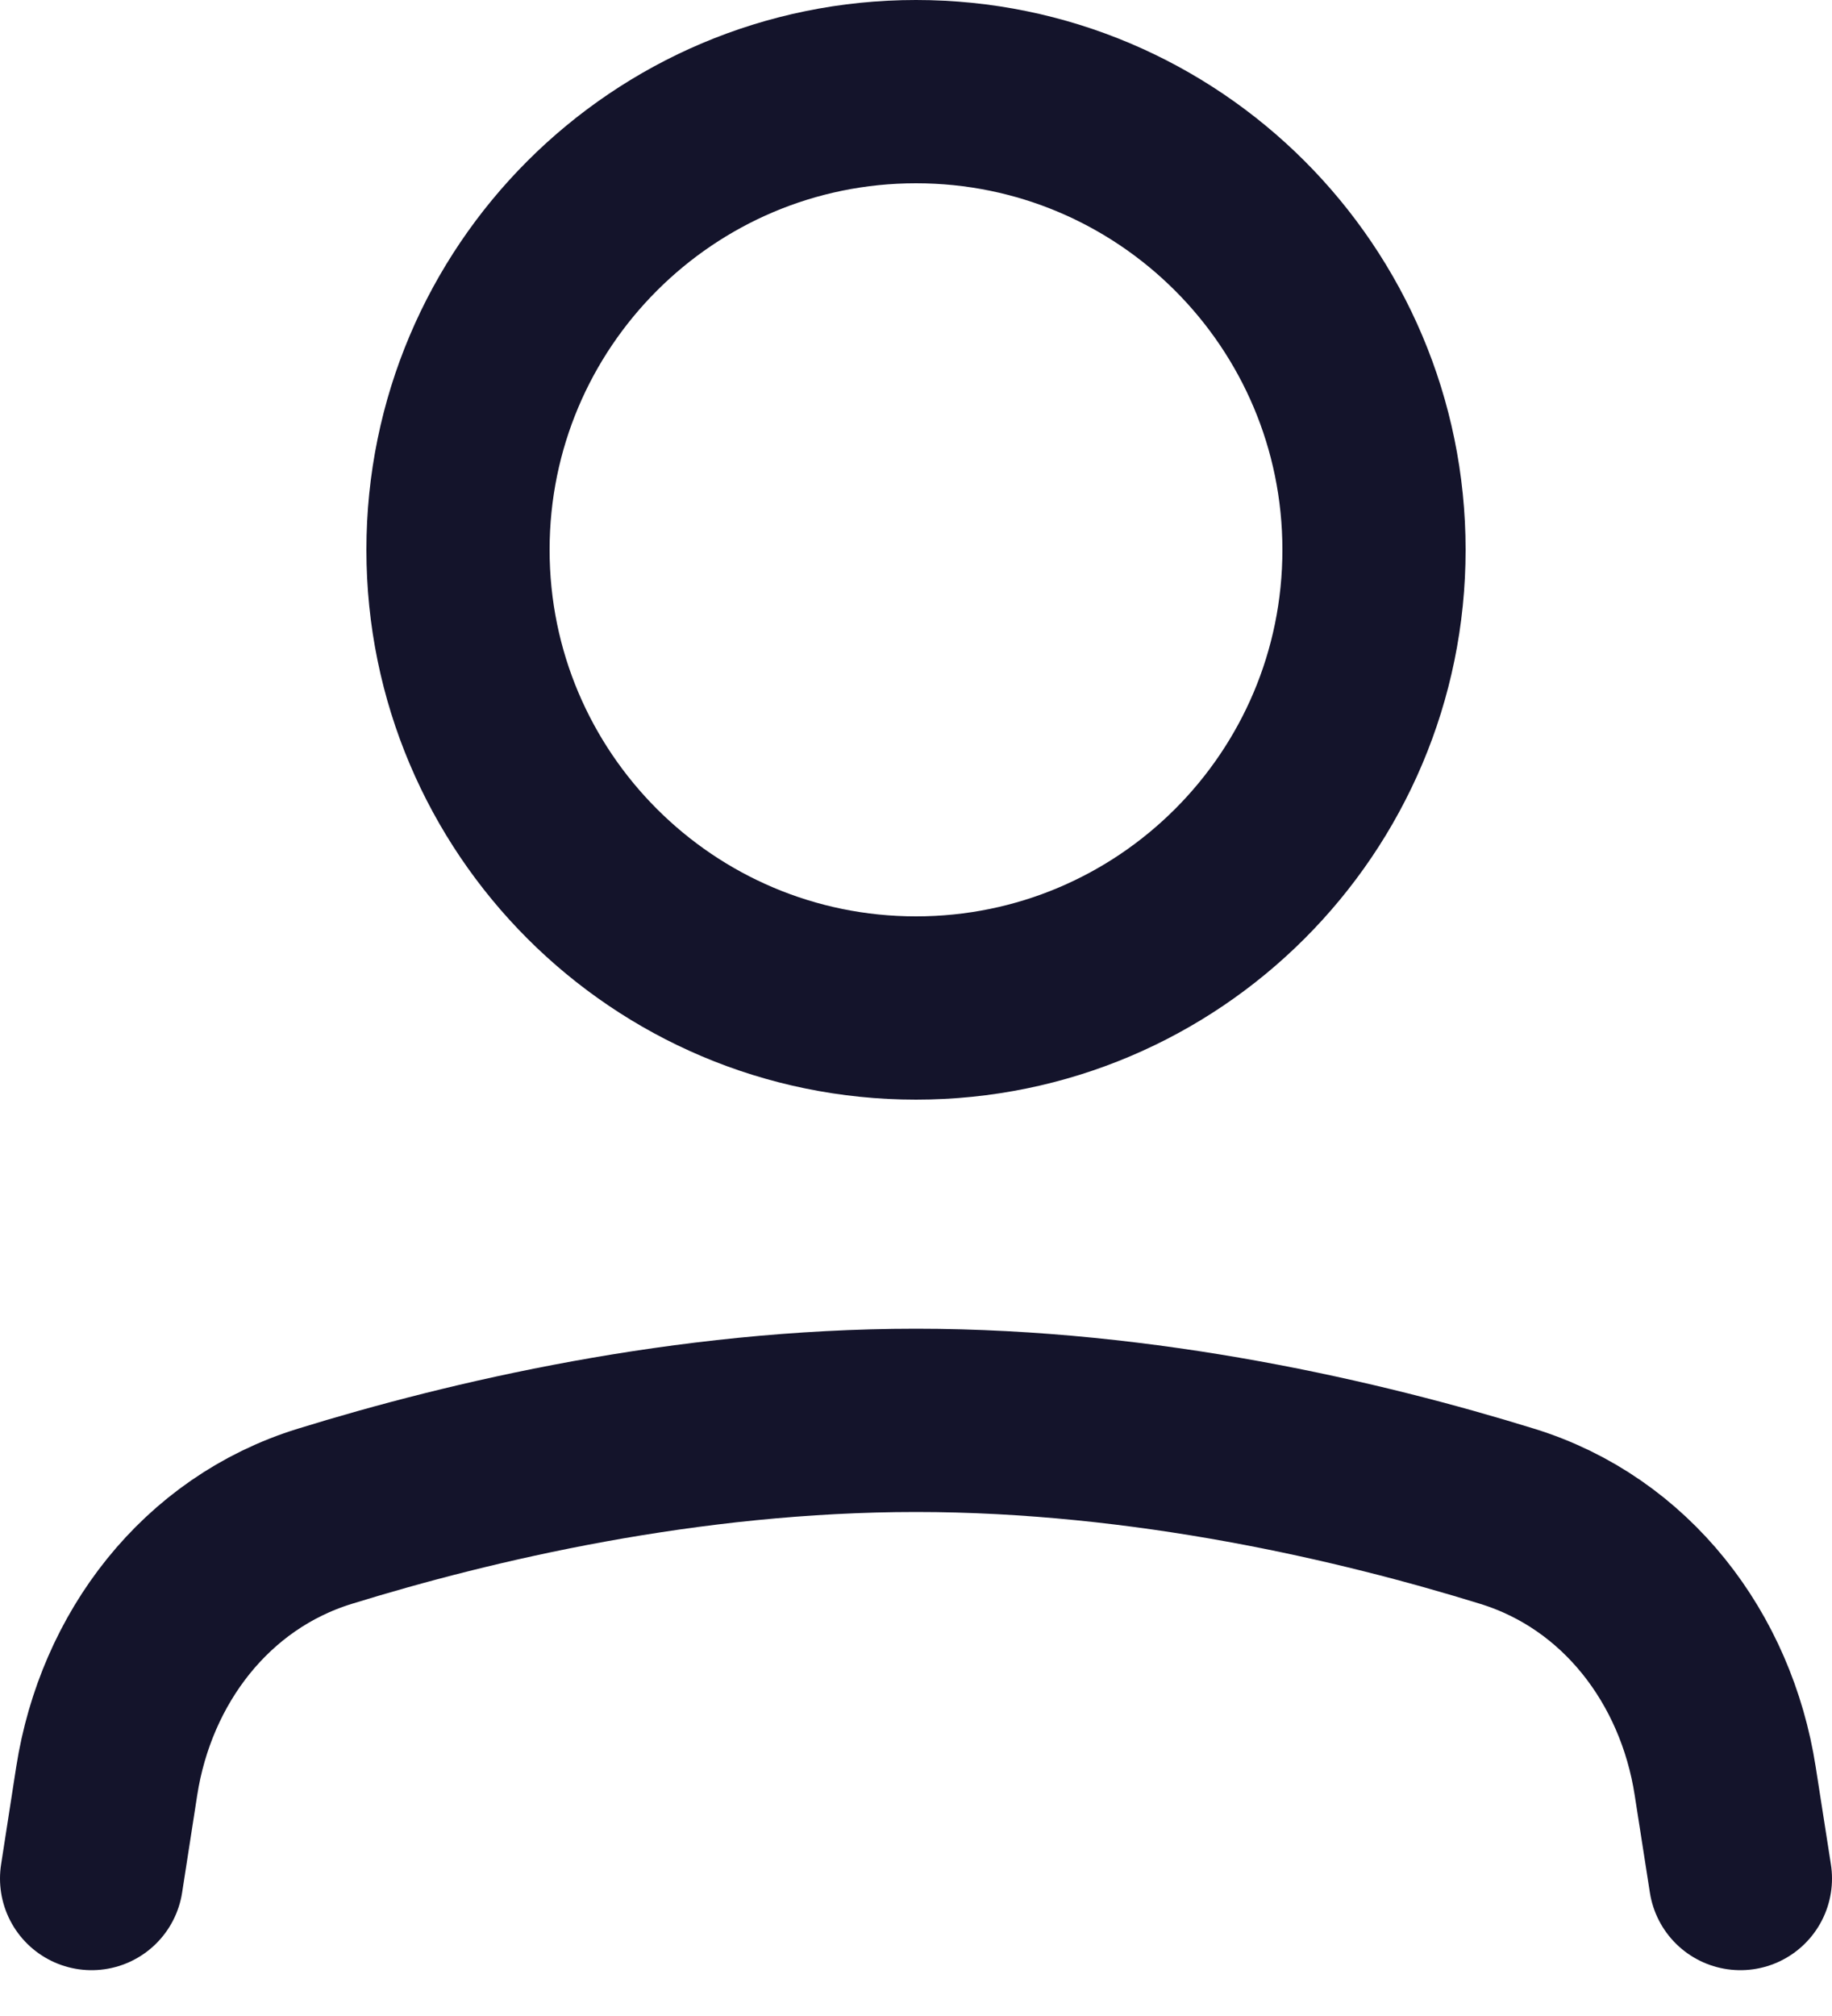 <svg width="20" height="22" viewBox="0 0 20 22" fill="none" xmlns="http://www.w3.org/2000/svg">
<path d="M1 20.5L1.165 19.436C1.374 18.095 2.248 16.947 3.545 16.547C5.137 16.055 7.491 15.5 10 15.5C12.509 15.5 14.864 16.055 16.455 16.547C17.752 16.947 18.626 18.095 18.834 19.436L19 20.5" stroke="#14142B" stroke-width="2" stroke-linecap="round" stroke-linejoin="round"/>
<path d="M10 11C12.761 11 15 8.761 15 6C15 3.239 12.761 1 10 1C7.239 1 5 3.239 5 6C5 8.761 7.239 11 10 11Z" stroke="#14142B" stroke-width="2" stroke-linecap="round" stroke-linejoin="round"/>
</svg>
